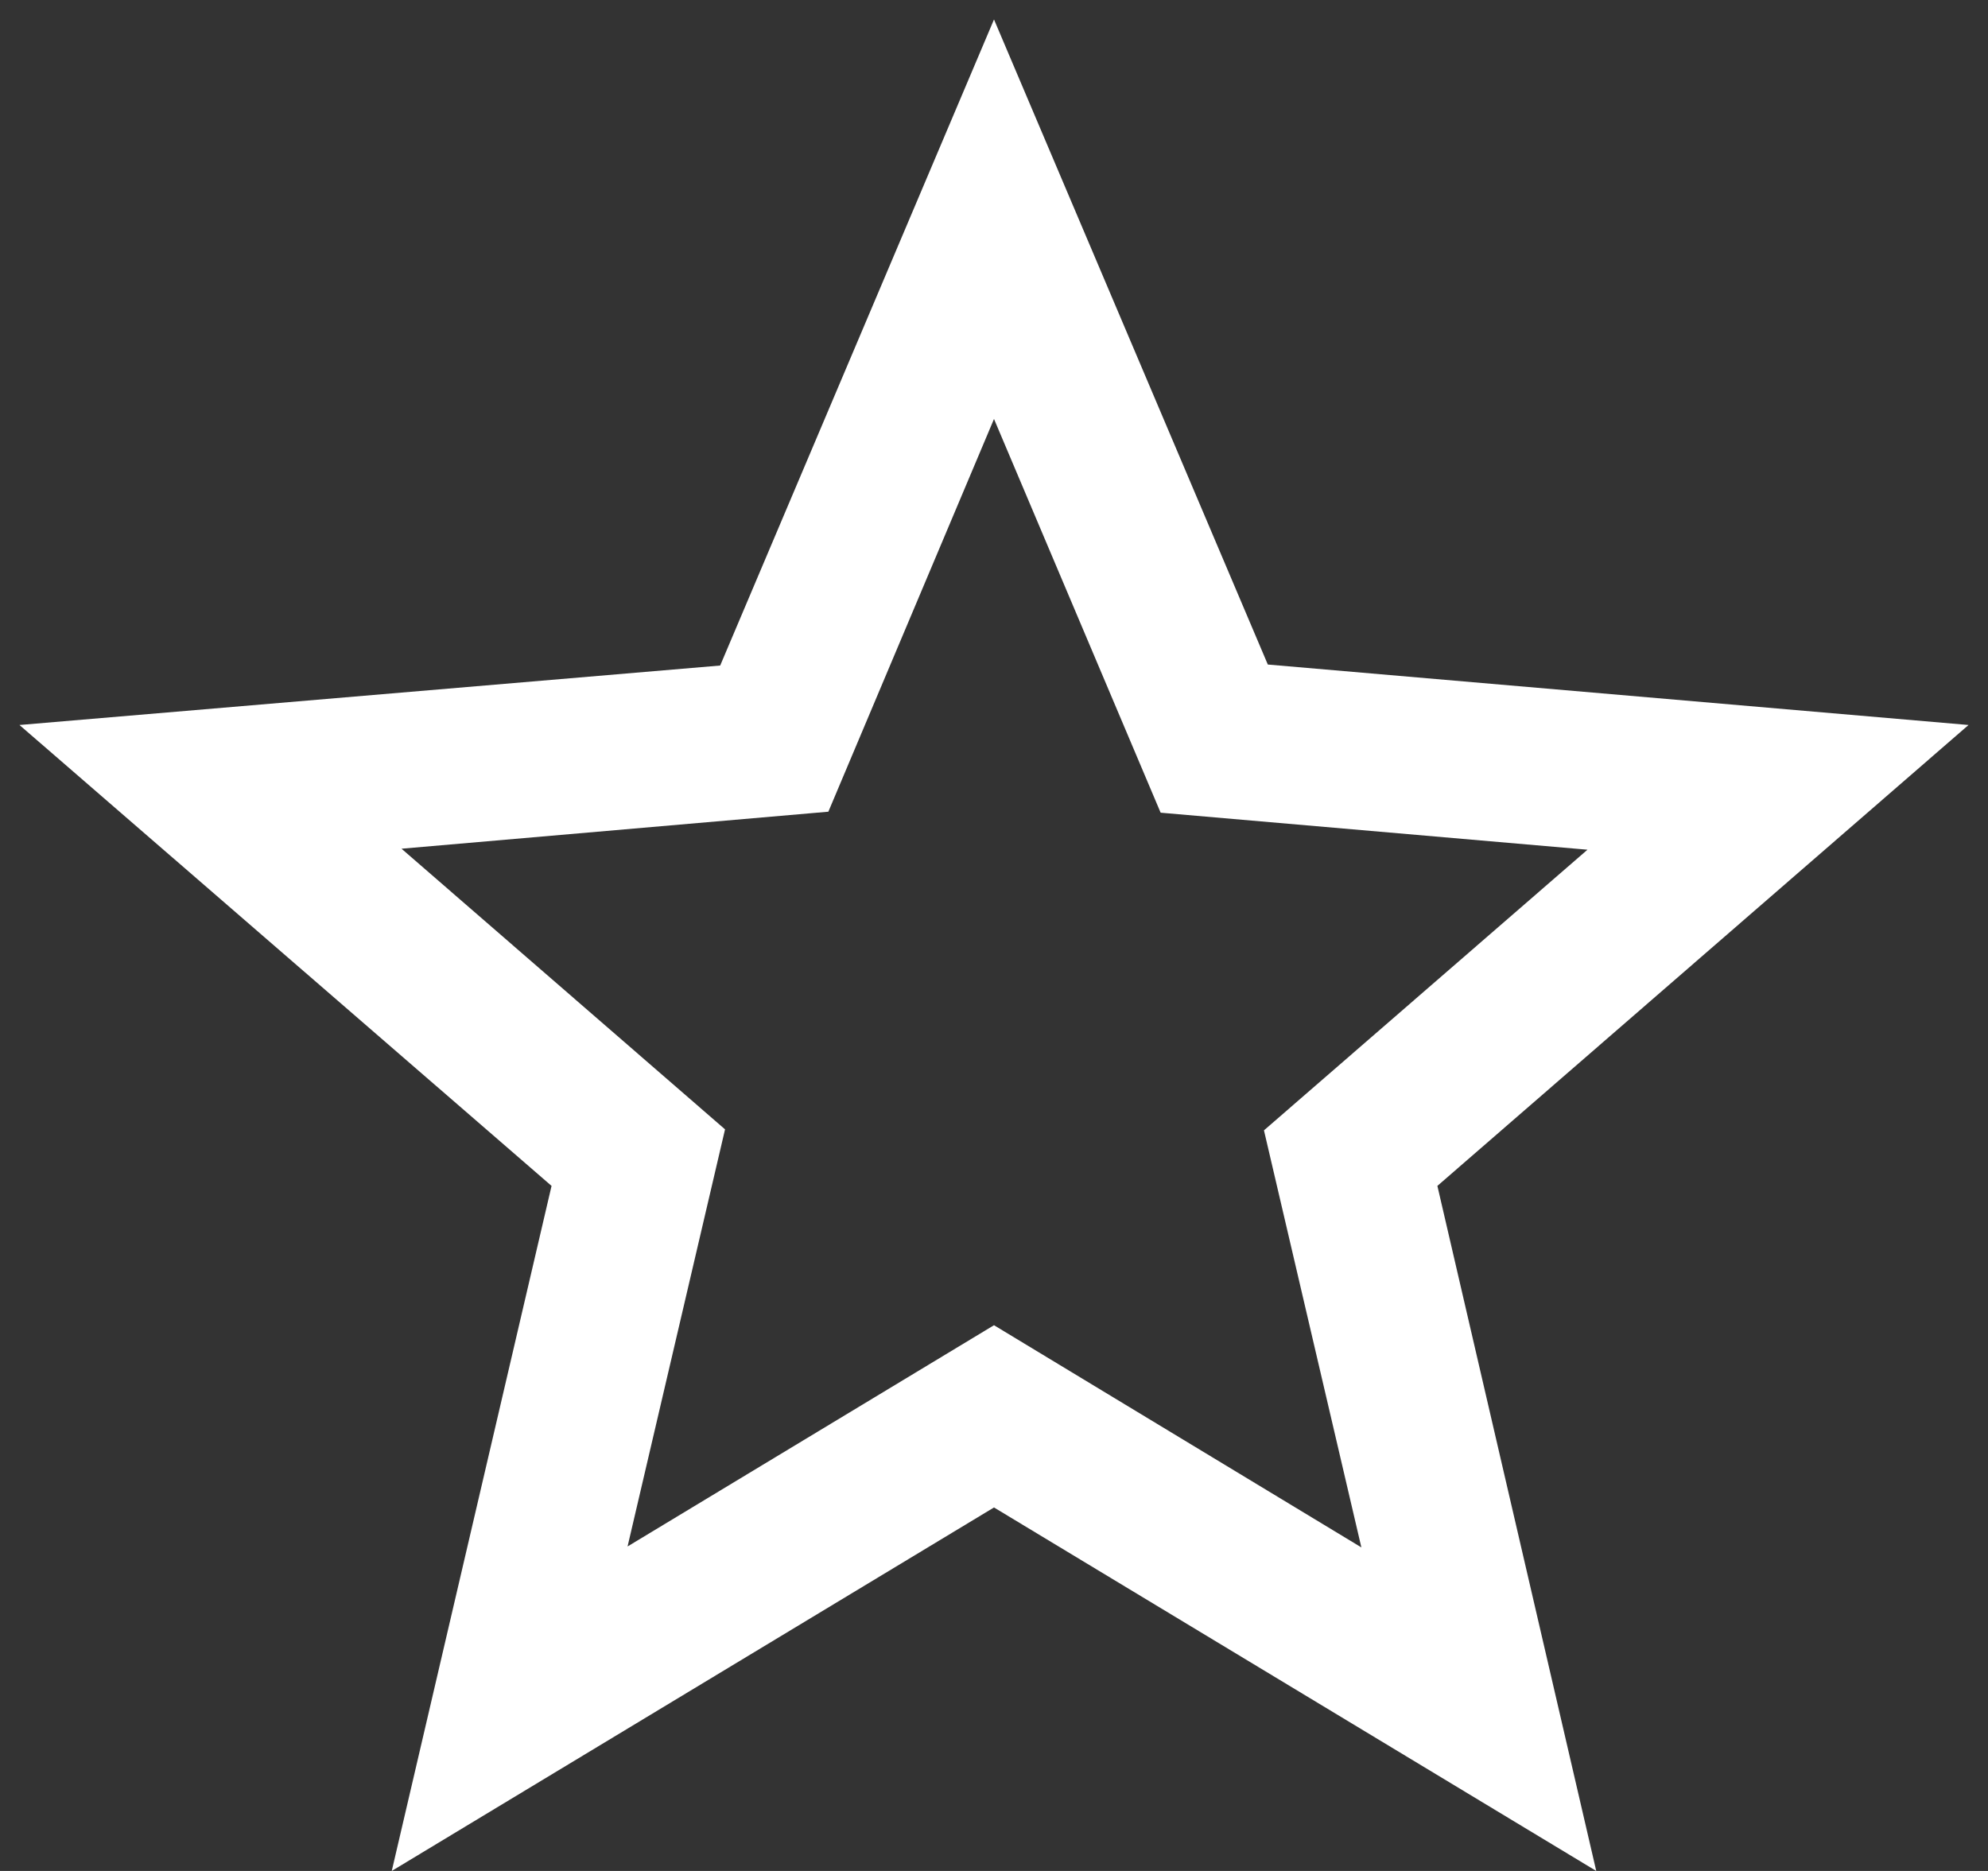 <svg width="34" height="32" viewBox="0 0 34 32" fill="none" xmlns="http://www.w3.org/2000/svg">
<rect x="0" y="0" width="34" height="32" fill="#333333" stroke="none"/>
<path fill-rule="evenodd" clip-rule="evenodd" d="M21.683 11.366L33.667 12.4L24.583 20.283L27.3 32L17 25.783L6.7 32L9.433 20.283L0.333 12.4L12.317 11.383L17 0.333L21.683 11.366ZM10.733 26.45L17 22.666L23.283 26.466L21.617 19.333L27.15 14.533L19.85 13.9L17 7.166L14.167 13.883L6.867 14.516L12.4 19.316L10.733 26.45Z" fill="white"/>
</svg>
